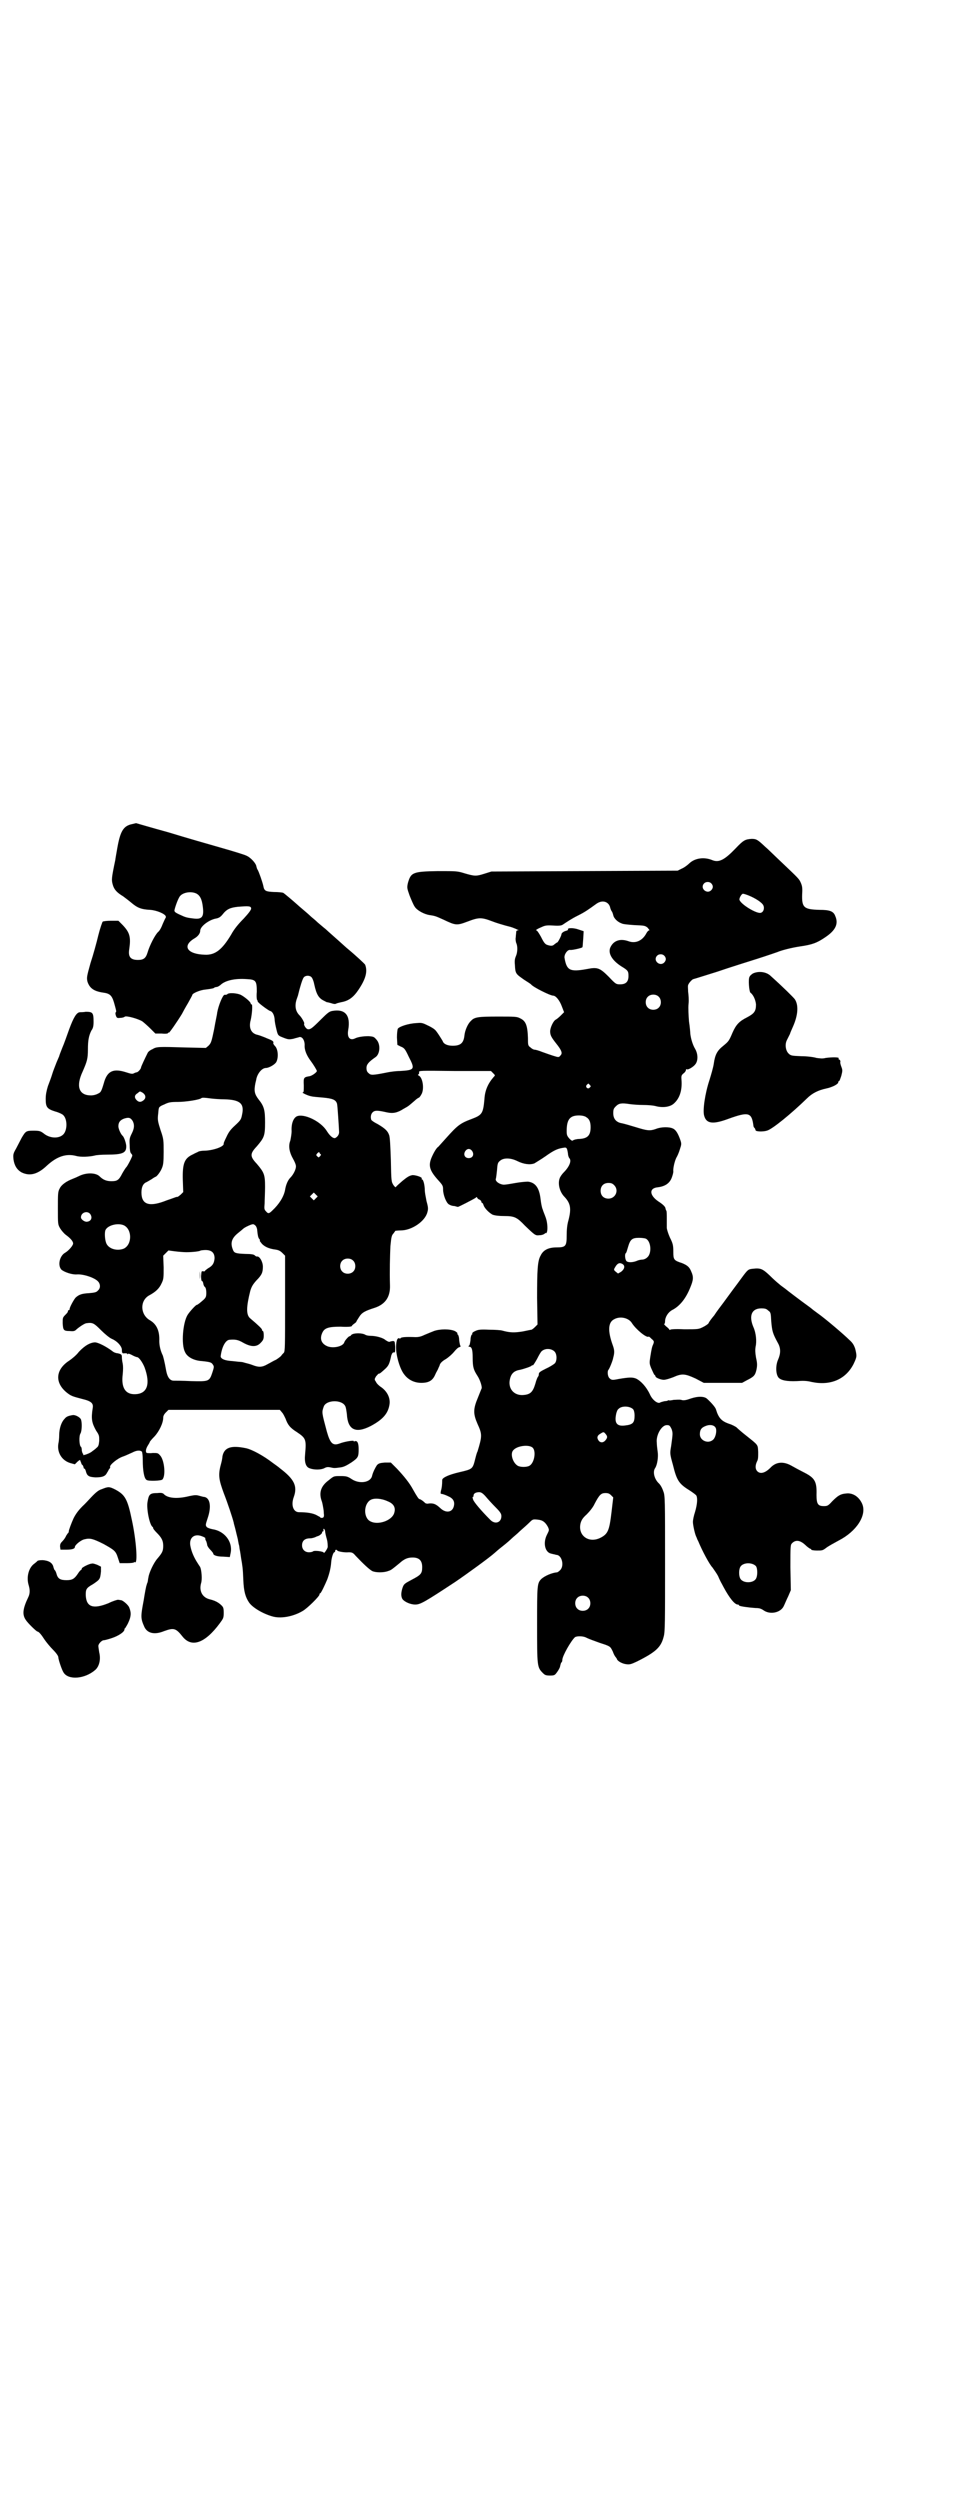 <?xml version="1.0" standalone="no"?>
<!DOCTYPE svg PUBLIC "-//W3C//DTD SVG 20010904//EN"
 "http://www.w3.org/TR/2001/REC-SVG-20010904/DTD/svg10.dtd">
<svg version="1.0" xmlns="http://www.w3.org/2000/svg"
 width="1104pt" height="2870pt" viewBox="0 0 1104 2870"
 preserveAspectRatio="xMidYMid meet">
<g transform="translate(0,2870) scale(0.5,-0.5)"
fill="#000000" stroke="none">
<path d="M304 3848 c-21 -4 -28 -17 -35 -58 -2 -12 -4 -22 -4 -24 -9 -43 -9
-46 -6 -57 3 -11 9 -18 24 -27 4 -3 12 -9 18 -14 14 -12 23 -16 44 -17 15 -1
34 -9 36 -15 0 -2 0 -4 -1 -4 0 0 -3 -6 -6 -13 -3 -8 -7 -16 -11 -19 -7 -7
-19 -30 -24 -47 -4 -13 -9 -17 -22 -17 -17 0 -23 7 -20 25 4 28 1 38 -15 55
l-10 10 -17 0 c-9 0 -17 -1 -19 -2 -1 -1 -6 -15 -10 -31 -4 -17 -12 -46 -18
-64 -9 -32 -9 -34 -7 -43 5 -15 15 -22 36 -25 15 -2 20 -6 25 -23 5 -18 6 -21
4 -22 -1 -1 -1 -4 0 -7 2 -6 3 -7 10 -6 4 0 9 1 11 3 5 2 30 -5 40 -11 4 -3
13 -11 19 -17 l11 -11 15 0 c8 -1 14 0 14 1 0 1 1 2 2 1 1 -1 19 25 30 43 2 4
8 15 14 25 5 9 10 18 10 19 0 3 17 11 30 12 16 2 20 3 21 5 1 0 3 1 5 1 2 0 5
2 8 4 11 11 34 16 61 14 21 -1 23 -4 23 -29 -1 -11 0 -19 1 -19 0 0 1 -1 1 -3
0 -3 22 -19 28 -22 6 -1 10 -9 11 -19 0 -5 2 -15 4 -23 3 -13 4 -14 10 -17 17
-7 18 -7 29 -5 6 2 12 3 14 4 7 1 12 -8 12 -18 -1 -12 5 -25 14 -37 6 -8 14
-21 14 -23 0 -3 -11 -11 -17 -12 -13 -2 -14 -3 -13 -21 0 -12 0 -16 -2 -16 -5
0 12 -8 19 -9 3 -1 15 -2 27 -3 22 -2 29 -5 32 -13 1 -2 2 -16 3 -31 1 -15 2
-30 2 -33 1 -7 -3 -13 -9 -16 -5 -1 -12 5 -19 16 -14 23 -53 41 -69 34 -8 -4
-13 -17 -12 -34 0 -7 -2 -17 -3 -22 -5 -12 -2 -27 6 -41 4 -7 7 -14 7 -18 0
-7 -6 -19 -13 -26 -5 -5 -10 -15 -12 -28 -3 -16 -14 -33 -29 -47 -8 -8 -10 -8
-15 -2 -4 4 -4 6 -3 18 0 8 1 25 1 38 0 28 -2 33 -19 53 -16 17 -16 23 0 40
17 20 19 24 19 55 0 28 -2 37 -15 53 -9 12 -11 19 -7 38 1 4 2 8 2 9 3 13 13
25 22 25 7 0 21 8 24 14 5 10 4 27 -2 35 -4 4 -6 8 -5 8 1 3 -1 5 -5 7 -4 2
-10 4 -14 6 -5 2 -13 5 -17 6 -15 3 -21 16 -16 34 3 13 5 36 2 36 -1 0 -2 1
-2 2 0 4 -15 16 -23 20 -9 4 -26 5 -30 2 -2 -2 -3 -2 -7 -2 -4 0 -14 -24 -17
-41 0 -3 -4 -20 -7 -38 -6 -29 -7 -32 -13 -38 l-6 -5 -45 1 c-65 2 -68 2 -78
-4 -5 -2 -10 -6 -11 -9 -6 -12 -15 -31 -15 -33 0 -3 -7 -11 -10 -11 -1 0 -4
-1 -6 -2 -3 -2 -6 -2 -18 2 -28 9 -42 4 -50 -20 -7 -24 -8 -26 -15 -29 -3 -2
-10 -4 -16 -4 -28 0 -35 21 -19 55 10 23 12 29 12 51 0 20 2 31 8 43 4 5 5 11
5 20 0 21 -2 23 -18 23 -5 -1 -11 -1 -13 -1 -8 0 -15 -12 -25 -39 -5 -14 -12
-34 -16 -43 -4 -10 -7 -18 -7 -19 0 0 -3 -7 -6 -14 -3 -8 -8 -20 -10 -27 -2
-7 -7 -20 -10 -28 -3 -10 -5 -19 -5 -29 0 -19 3 -23 22 -29 8 -2 16 -6 18 -8
10 -9 10 -34 1 -44 -10 -11 -32 -10 -46 2 -7 5 -9 6 -23 6 -17 0 -18 -1 -27
-16 -3 -6 -9 -17 -13 -25 -7 -12 -7 -14 -6 -25 2 -14 8 -24 19 -30 19 -9 37
-4 58 16 23 21 44 28 67 22 10 -3 31 -2 43 1 3 1 15 2 27 2 38 0 46 4 45 21
-1 8 -5 19 -8 22 -4 3 -10 16 -10 22 0 10 5 15 14 18 10 3 14 2 19 -6 4 -8 4
-16 -2 -28 -5 -10 -6 -13 -5 -27 0 -10 1 -17 3 -19 2 -2 3 -4 3 -5 0 -3 -12
-26 -14 -27 -1 -1 -5 -7 -9 -14 -8 -16 -12 -18 -25 -18 -11 0 -19 3 -27 11 -9
9 -31 9 -47 1 -4 -2 -11 -5 -16 -7 -13 -5 -25 -13 -29 -22 -4 -7 -4 -13 -4
-45 0 -37 0 -37 5 -46 3 -5 9 -12 13 -15 11 -8 17 -15 17 -20 0 -5 -11 -17
-18 -21 -13 -7 -18 -29 -9 -39 7 -6 25 -12 36 -11 15 1 42 -8 49 -17 5 -6 5
-15 -1 -20 -3 -4 -8 -5 -20 -6 -17 -1 -23 -3 -31 -10 -4 -4 -15 -24 -14 -27 0
-1 -1 -2 -2 -2 -1 0 -2 -1 -2 -3 0 -2 -3 -5 -6 -8 -6 -6 -6 -7 -6 -19 1 -16 2
-18 16 -18 10 -1 12 0 16 4 7 6 19 14 23 14 14 2 17 0 33 -16 9 -9 20 -18 25
-20 12 -5 22 -16 23 -24 0 -9 1 -10 7 -9 3 0 5 0 6 -2 0 -1 1 -1 1 0 0 2 3 1
9 -2 5 -3 11 -5 12 -5 4 0 12 -11 17 -23 14 -38 7 -61 -21 -62 -23 -1 -33 15
-29 46 1 11 1 18 0 24 -1 4 -2 11 -2 15 0 6 -1 7 -10 9 -3 0 -9 2 -12 5 -15
11 -31 19 -39 20 -11 0 -24 -7 -38 -22 -5 -7 -16 -16 -22 -20 -31 -20 -34 -50
-6 -73 10 -8 13 -9 36 -15 21 -5 26 -10 24 -21 -4 -25 -2 -34 8 -52 7 -10 7
-12 7 -23 -1 -10 -2 -13 -6 -16 -3 -3 -7 -6 -10 -8 -5 -5 -23 -11 -21 -8 1 1
0 2 0 2 -1 0 -2 3 -3 7 0 5 -1 9 -2 9 -4 3 -5 25 -1 31 3 5 4 24 1 32 -2 5
-13 11 -19 10 -12 -2 -15 -4 -19 -9 -7 -7 -12 -22 -12 -37 0 -7 -1 -16 -2 -20
-3 -20 8 -38 27 -44 l11 -3 6 6 c6 5 6 5 7 1 1 -2 2 -5 2 -5 0 -1 1 -3 3 -4 1
-2 2 -4 2 -5 0 -2 1 -3 2 -3 1 0 2 -2 3 -5 3 -12 7 -14 22 -15 15 0 22 2 26 9
1 2 4 6 5 9 2 2 4 5 3 6 -2 4 17 20 30 24 6 2 16 7 21 9 9 5 18 6 22 2 1 -1 2
-10 2 -19 0 -24 3 -43 9 -46 4 -3 33 -2 36 1 8 8 5 42 -4 54 -6 7 -6 7 -18 7
-7 -1 -13 0 -14 0 -3 3 -2 9 2 16 3 5 5 8 5 9 0 1 5 7 11 13 11 12 20 31 20
43 0 4 2 8 6 12 l6 6 128 0 128 0 5 -6 c3 -3 6 -10 8 -14 5 -14 10 -21 26 -31
21 -14 22 -17 19 -51 -2 -19 2 -29 10 -32 10 -4 26 -4 34 0 5 3 9 3 14 2 9 -2
9 -2 24 0 7 1 13 4 24 11 16 11 17 13 17 31 0 14 -3 20 -9 18 -2 -1 -3 -1 -2
0 1 3 -22 -1 -32 -5 -16 -6 -22 -1 -30 27 -12 45 -12 44 -7 58 6 15 41 16 49
1 2 -3 3 -12 4 -19 2 -36 20 -45 55 -27 28 15 40 29 43 50 2 14 -5 29 -19 39
-5 3 -11 9 -12 12 -4 6 -4 6 0 13 3 3 5 6 6 6 3 0 6 3 16 12 7 7 9 11 13 30 2
5 3 7 6 7 3 -1 3 1 3 13 -1 12 -1 13 -5 13 -3 0 -5 -1 -6 -1 -3 -2 -6 0 -11 3
-5 5 -21 10 -35 10 -4 0 -9 1 -11 2 -7 5 -28 5 -33 0 -1 -2 -3 -3 -4 -3 -2 0
-11 -10 -12 -14 -3 -10 -28 -15 -41 -8 -12 6 -16 17 -9 31 5 10 14 13 42 13
14 -1 24 0 25 1 0 1 3 4 6 6 3 2 5 4 5 5 0 1 3 5 6 10 6 10 13 14 35 21 25 8
37 25 36 52 -1 33 0 67 1 90 2 21 3 25 7 29 2 3 4 5 4 6 0 0 6 1 13 1 25 0 56
21 61 42 2 7 2 11 -2 25 -2 10 -4 21 -4 25 0 11 -3 24 -6 25 -1 0 -2 1 -1 2 2
3 -13 8 -21 8 -7 -1 -12 -4 -23 -13 -8 -7 -15 -13 -15 -14 -1 -2 -3 0 -6 4 -5
8 -5 9 -6 58 -1 30 -2 53 -4 57 -3 9 -9 15 -26 25 -8 4 -14 8 -15 10 -2 6 -1
13 3 17 5 5 11 5 33 0 14 -3 24 -1 38 8 13 7 13 8 26 19 4 4 9 7 10 7 0 0 3 3
5 7 7 11 4 37 -5 43 -3 1 -3 3 -2 3 2 1 2 3 2 5 -1 4 0 4 82 3 l83 0 5 -5 c5
-5 5 -5 1 -9 -13 -15 -20 -31 -21 -51 -3 -32 -5 -36 -29 -45 -27 -10 -33 -15
-59 -44 -9 -10 -17 -19 -18 -20 -4 -2 -11 -14 -16 -26 -7 -18 -4 -29 17 -52 9
-10 10 -12 10 -20 0 -12 7 -30 13 -34 3 -2 8 -4 13 -4 4 -1 7 -2 8 -2 0 -1 37
18 41 21 2 2 3 2 3 1 0 -1 2 -4 5 -5 3 -1 5 -4 5 -5 0 -2 1 -3 2 -3 1 0 2 -2
3 -5 2 -7 13 -18 21 -22 6 -2 15 -3 27 -3 23 0 29 -3 47 -22 24 -23 24 -23 34
-22 5 0 10 2 12 4 1 1 2 2 2 1 0 -1 1 -1 2 1 3 5 2 23 -2 34 -2 6 -6 15 -7 19
-2 4 -4 15 -5 24 -3 26 -12 38 -29 40 -4 0 -17 -1 -28 -3 -11 -2 -23 -4 -27
-4 -9 0 -20 7 -19 13 1 2 2 12 3 21 1 15 2 17 7 21 8 7 24 7 40 -1 14 -7 29
-9 39 -5 3 2 15 9 25 16 21 15 29 18 43 20 6 1 7 -1 9 -14 0 -4 2 -9 3 -10 6
-6 0 -20 -13 -33 -4 -4 -8 -10 -9 -13 -5 -13 0 -32 11 -43 14 -15 16 -27 9
-54 -3 -10 -4 -22 -4 -34 0 -25 -2 -28 -23 -28 -19 0 -31 -6 -37 -19 -7 -12
-8 -34 -8 -97 l1 -61 -6 -6 c-3 -3 -7 -6 -8 -6 -1 0 -10 -2 -20 -4 -19 -3 -29
-3 -47 2 -3 1 -16 2 -30 2 -21 1 -26 0 -32 -3 -5 -2 -8 -5 -7 -6 1 -1 0 -2 -1
-2 -1 -1 -3 -6 -3 -13 -1 -7 -2 -13 -4 -13 -1 -1 -1 -2 1 -2 6 0 8 -7 8 -25 0
-22 2 -28 11 -42 6 -9 12 -27 9 -30 0 0 -4 -10 -8 -20 -11 -26 -11 -37 -1 -60
11 -24 11 -28 0 -64 -1 -1 -3 -8 -5 -16 -6 -24 -6 -24 -36 -31 -26 -6 -40 -13
-40 -18 0 -11 -1 -19 -3 -25 -1 -6 -1 -7 2 -7 1 0 8 -2 14 -5 12 -5 16 -12 14
-22 -3 -16 -19 -18 -32 -5 -10 9 -15 11 -26 10 -3 -1 -7 0 -8 1 -5 5 -11 9
-13 9 -2 0 -6 6 -15 22 -8 15 -21 31 -37 48 l-14 14 -14 0 c-12 -1 -14 -2 -18
-6 -4 -6 -9 -16 -11 -24 -3 -16 -29 -20 -47 -8 -9 6 -12 7 -26 7 -15 0 -15 0
-26 -9 -18 -13 -24 -28 -17 -48 2 -5 3 -13 4 -18 1 -6 1 -11 1 -11 1 -6 0 -10
-4 -10 -2 0 -4 0 -4 1 0 1 -5 3 -10 6 -9 4 -21 6 -39 6 -13 0 -19 16 -12 35 9
25 1 41 -32 66 -2 2 -9 7 -16 12 -22 17 -48 31 -62 34 -34 7 -50 2 -54 -19 0
-4 -2 -13 -4 -20 -6 -23 -4 -34 7 -64 9 -23 20 -56 23 -68 0 -2 3 -11 5 -20 2
-9 5 -19 5 -22 1 -3 1 -7 2 -9 1 -3 1 -8 2 -12 1 -4 2 -13 3 -19 3 -17 4 -23
5 -49 1 -27 5 -40 13 -52 8 -12 32 -26 53 -32 19 -6 48 -1 70 12 11 6 39 34
39 38 0 2 1 3 2 3 2 1 11 20 16 32 5 14 8 26 9 40 1 11 5 22 7 22 1 0 2 1 2 3
0 3 3 4 5 1 1 -2 16 -5 26 -4 8 0 10 -1 16 -8 18 -19 31 -31 38 -35 8 -4 27
-4 37 0 7 2 10 5 26 18 11 10 19 13 30 13 15 0 22 -7 22 -22 0 -15 -3 -18 -24
-29 -17 -9 -18 -10 -21 -18 -4 -12 -4 -21 0 -27 5 -6 18 -12 29 -12 12 0 22 6
92 52 25 17 79 56 91 67 1 1 9 8 18 15 9 7 18 15 21 18 3 3 12 10 19 17 8 7
17 15 22 20 7 7 8 7 18 6 12 -1 18 -6 24 -17 3 -7 3 -7 -2 -17 -10 -19 -5 -41
9 -44 4 -1 8 -2 9 -2 0 0 2 -1 4 -1 12 -1 18 -25 8 -35 -3 -3 -6 -5 -7 -5 -12
-1 -28 -8 -36 -15 -10 -10 -10 -14 -10 -105 0 -95 0 -98 13 -111 5 -5 7 -6 17
-6 10 0 11 1 16 8 3 4 7 11 7 14 1 4 2 8 3 8 1 1 2 3 2 6 0 9 20 44 29 52 4 3
19 3 26 -1 6 -3 17 -7 31 -12 25 -8 24 -8 30 -20 2 -6 5 -11 6 -12 1 -1 2 -3
3 -4 1 -6 13 -12 22 -13 8 -1 11 0 24 6 44 22 56 33 62 58 3 10 3 36 3 167 0
148 0 156 -4 166 -3 9 -7 15 -10 18 -10 9 -15 26 -9 35 5 7 8 26 6 38 -1 7 -2
16 -2 21 -2 17 11 40 23 40 6 0 7 -1 11 -9 3 -9 3 -10 -1 -39 -3 -17 -3 -18 4
-43 9 -37 14 -44 40 -60 6 -4 13 -9 14 -11 3 -6 2 -20 -3 -37 -3 -9 -5 -19 -5
-23 0 -8 5 -30 8 -35 1 -2 2 -6 4 -9 9 -22 26 -54 33 -61 4 -6 10 -14 13 -20
2 -5 5 -11 6 -13 1 -2 4 -7 7 -13 13 -24 25 -39 32 -39 2 0 3 -1 3 -2 0 -2 23
-5 38 -6 8 0 12 -1 18 -5 15 -11 40 -6 47 10 2 4 6 14 10 22 l6 14 -1 52 c0
50 0 52 4 56 8 8 18 7 30 -4 5 -5 11 -9 12 -9 1 0 2 -1 2 -2 0 -1 6 -2 13 -2
12 0 13 0 21 6 5 4 18 11 29 17 41 21 65 58 54 84 -7 16 -21 26 -37 24 -13 -1
-19 -5 -32 -18 -9 -10 -11 -11 -19 -11 -14 0 -17 5 -17 26 1 31 -4 39 -30 52
-8 4 -21 11 -28 15 -18 10 -35 9 -48 -5 -12 -12 -23 -15 -30 -8 -5 5 -5 13 -1
22 3 5 3 10 3 22 -1 18 1 15 -29 39 -9 7 -18 15 -21 18 -3 2 -10 6 -17 8 -17
6 -24 13 -30 33 -1 4 -9 14 -20 24 -6 6 -20 7 -38 1 -11 -4 -17 -5 -22 -3 -5
1 -12 0 -17 0 -5 -1 -10 -2 -11 -1 -2 0 -3 0 -3 -1 0 0 -3 -1 -7 -1 -4 -1 -8
-2 -10 -3 -5 -4 -18 5 -24 19 -8 17 -21 31 -32 36 -8 3 -15 3 -39 -1 -15 -3
-17 -3 -22 2 -4 4 -5 16 -2 19 2 2 10 21 11 28 3 11 3 17 -1 28 -12 33 -11 53
3 60 14 8 34 3 41 -9 9 -14 33 -34 38 -31 1 1 4 -2 7 -5 6 -5 6 -6 4 -12 -3
-6 -4 -11 -7 -30 -2 -13 -2 -15 2 -25 3 -7 6 -13 7 -15 2 -1 3 -3 3 -4 0 -3
12 -8 19 -8 5 0 14 3 22 6 20 9 27 8 51 -3 l19 -10 44 0 44 0 11 6 c16 8 19
11 22 24 2 10 2 15 -1 28 -2 12 -2 18 -1 25 3 12 1 32 -5 45 -11 26 -4 43 18
43 9 0 12 -1 16 -5 6 -4 6 -6 7 -25 2 -22 3 -27 15 -49 7 -12 7 -24 1 -38 -6
-13 -6 -32 0 -41 5 -7 19 -10 43 -9 14 1 22 1 34 -2 43 -9 78 6 96 41 8 17 8
18 4 35 -3 9 -6 14 -14 21 -11 11 -54 48 -74 62 -7 5 -12 9 -13 10 -1 1 -4 3
-8 6 -14 10 -47 35 -53 40 -4 3 -10 7 -13 10 -4 3 -14 12 -22 20 -16 15 -21
17 -38 15 -11 -1 -12 -2 -26 -21 -5 -7 -14 -19 -20 -27 -6 -8 -16 -22 -22 -30
-6 -8 -16 -21 -21 -29 -6 -7 -12 -15 -13 -18 -1 -2 -7 -6 -13 -9 -10 -5 -11
-5 -43 -5 -20 1 -32 0 -32 -1 0 -1 -1 -1 -2 0 0 1 -4 5 -8 8 -3 3 -5 5 -4 5 1
0 2 3 2 6 0 10 7 21 16 26 18 9 32 27 42 52 7 17 8 24 2 37 -4 10 -9 14 -21
19 -19 6 -20 8 -20 26 0 15 -1 19 -8 33 -4 9 -7 19 -7 22 0 3 0 13 0 21 0 9 0
17 -1 18 -1 2 -2 4 -2 6 -1 4 -6 9 -17 16 -20 14 -21 30 -1 32 17 2 27 9 32
21 2 5 4 12 4 15 -1 7 3 24 7 32 2 3 6 12 8 19 4 12 4 13 1 22 -5 14 -10 23
-17 26 -8 4 -27 4 -39 -1 -14 -5 -20 -4 -46 4 -13 4 -27 8 -32 9 -13 2 -20 10
-20 23 0 9 1 11 6 16 7 7 13 8 32 5 7 -1 21 -2 31 -2 10 0 24 -1 30 -3 17 -4
33 -1 41 7 12 11 18 28 17 50 -1 13 -1 14 5 19 3 2 5 6 5 7 0 2 1 3 2 2 3 -2
16 6 20 12 6 8 6 23 -1 35 -6 10 -10 25 -11 35 0 2 -1 15 -3 28 -1 13 -2 31
-1 40 1 9 0 21 -1 28 0 6 -1 13 0 15 1 5 10 14 12 14 1 0 26 8 55 17 29 10 71
23 93 30 22 7 42 14 45 15 9 4 32 10 52 13 28 4 39 8 58 21 24 16 31 31 23 49
-4 11 -13 14 -36 14 -36 1 -41 5 -40 36 1 14 0 19 -3 26 -4 9 -4 9 -44 47 -16
15 -32 31 -37 35 -18 17 -21 19 -32 19 -15 -1 -19 -3 -37 -22 -25 -26 -38 -33
-53 -27 -19 8 -40 5 -53 -7 -4 -4 -12 -10 -17 -12 l-10 -5 -214 -1 -214 -1
-16 -5 c-19 -6 -22 -6 -46 1 -16 5 -18 5 -61 5 -58 -1 -62 -3 -69 -28 -2 -10
-2 -11 4 -28 4 -10 9 -22 12 -26 5 -8 21 -17 34 -19 14 -2 15 -3 33 -11 27
-13 30 -13 54 -4 26 10 32 10 56 1 10 -4 24 -8 31 -10 8 -2 16 -4 20 -6 3 -1
7 -3 9 -4 2 0 2 -1 0 -1 -3 0 -4 -2 -4 -4 0 -3 -1 -8 -1 -12 -1 -4 0 -10 1
-13 4 -8 3 -23 -1 -31 -2 -5 -3 -10 -2 -19 1 -21 2 -21 22 -35 8 -5 14 -9 15
-10 4 -6 44 -26 51 -26 6 0 15 -11 20 -25 l5 -13 -8 -8 c-4 -4 -9 -8 -11 -9
-6 -3 -13 -19 -13 -27 0 -9 3 -14 14 -28 12 -15 15 -22 10 -27 -4 -5 -4 -5
-17 -1 -6 2 -18 6 -26 9 -7 3 -15 5 -17 5 -2 0 -6 2 -9 5 -6 4 -6 6 -6 22 -1
29 -5 39 -18 45 -7 4 -13 4 -50 4 -46 0 -55 -1 -63 -10 -7 -6 -14 -22 -15 -34
-2 -17 -9 -23 -27 -23 -12 0 -21 4 -23 11 -3 5 -14 23 -18 26 -2 2 -10 7 -17
10 -12 6 -14 6 -26 5 -18 -1 -39 -8 -42 -13 -1 -2 -2 -11 -2 -20 l1 -17 8 -4
c8 -3 10 -6 18 -23 15 -29 14 -31 -20 -33 -10 0 -23 -2 -28 -3 -35 -7 -39 -7
-44 -2 -4 3 -5 7 -5 12 0 8 5 14 21 25 10 7 12 29 2 40 -6 7 -7 7 -18 8 -13 0
-25 -2 -31 -5 -12 -6 -19 2 -16 19 6 34 -7 49 -36 44 -7 -1 -11 -4 -27 -20
-20 -20 -24 -23 -30 -22 -4 1 -10 10 -8 13 1 1 -5 13 -11 19 -9 9 -11 21 -7
35 2 6 4 11 4 12 4 17 10 37 13 40 4 5 14 5 18 0 2 -2 5 -10 6 -16 5 -23 10
-32 23 -38 4 -2 7 -4 7 -3 0 0 4 -1 8 -2 6 -2 10 -3 13 -1 2 1 7 2 11 3 17 3
28 11 40 29 16 24 21 41 15 57 -1 2 -20 20 -43 39 -22 20 -44 39 -48 43 -4 3
-12 10 -18 15 -6 6 -14 12 -16 14 -3 3 -11 10 -17 15 -7 6 -13 11 -15 13 -10
9 -28 24 -31 26 -2 1 -12 2 -22 2 -18 1 -22 2 -24 14 -2 9 -10 32 -13 37 -1 1
-2 4 -3 8 -1 7 -13 20 -22 24 -3 2 -29 10 -57 18 -28 8 -84 24 -123 36 -40 11
-74 21 -74 21 -1 0 -5 -1 -9 -2z m1330 -136 c5 -5 5 -11 0 -16 -10 -10 -27 5
-16 16 4 4 12 4 16 0z m-1184 -23 c9 -4 14 -13 16 -31 3 -23 -2 -29 -20 -27
-18 2 -20 3 -33 9 -11 5 -13 7 -12 11 2 9 9 28 13 32 7 8 24 11 36 6z m1270
-5 c15 -6 31 -16 34 -23 3 -7 0 -16 -7 -17 -11 -1 -45 20 -48 30 -1 4 5 14 8
14 2 0 8 -2 13 -4z m-325 -17 c3 -2 6 -6 7 -11 1 -4 3 -8 4 -9 1 -1 2 -5 3 -8
1 -7 10 -16 19 -19 3 -2 16 -3 29 -4 23 -1 25 -1 31 -6 3 -4 5 -6 4 -6 -2 0
-5 -3 -7 -7 -9 -17 -25 -24 -41 -18 -20 7 -35 1 -42 -15 -5 -13 4 -29 26 -43
15 -9 16 -11 16 -22 0 -13 -6 -19 -19 -19 -9 0 -10 0 -26 17 -21 21 -26 23
-51 18 -39 -7 -46 -3 -51 26 -1 8 7 19 13 18 3 -1 26 4 28 6 1 1 1 9 2 19 l1
18 -12 4 c-11 4 -26 4 -24 0 1 -1 -1 -2 -4 -3 -5 -1 -11 -5 -11 -8 0 -3 -8
-19 -10 -19 -1 0 -3 -2 -6 -4 -3 -3 -6 -4 -11 -3 -10 2 -12 4 -20 20 -5 9 -9
15 -11 15 -2 0 2 3 9 6 11 5 13 6 30 5 14 -1 19 0 22 2 9 6 19 13 35 21 16 8
23 13 41 26 9 7 19 8 26 3z m-818 -13 c0 -3 -5 -10 -17 -23 -12 -12 -22 -24
-29 -37 -21 -35 -37 -47 -60 -46 -41 1 -53 20 -25 37 9 5 14 12 14 18 0 10 20
25 36 28 6 1 10 3 15 9 10 13 18 16 35 18 25 2 31 2 31 -4z m949 -108 c5 -5 5
-11 0 -16 -10 -10 -27 5 -16 16 4 4 12 4 16 0z m-13 -94 c7 -6 7 -19 1 -25 -6
-7 -19 -7 -25 -1 -7 6 -7 19 -1 25 6 7 19 7 25 1z m-158 -203 c3 -3 3 -3 0 -6
-4 -5 -11 1 -7 6 4 4 4 4 7 0z m-1027 -18 c7 -5 8 -12 2 -17 -6 -5 -11 -5 -16
0 -6 6 -5 12 2 16 6 5 5 5 12 1z m156 -13 c8 -1 22 -2 32 -2 36 -1 46 -10 40
-36 -2 -10 -3 -12 -16 -24 -11 -10 -15 -16 -20 -27 -4 -8 -7 -15 -6 -15 1 -7
-26 -16 -46 -16 -4 0 -10 -1 -12 -2 -1 -1 -7 -3 -12 -6 -20 -9 -25 -20 -24
-59 l1 -28 -6 -6 c-4 -3 -7 -6 -9 -5 -1 0 -11 -4 -23 -8 -40 -16 -58 -10 -58
18 0 13 4 21 12 24 2 1 7 4 12 7 4 3 8 5 8 5 3 0 12 12 15 20 3 7 4 13 4 37 0
27 0 30 -7 50 -6 19 -7 23 -6 34 1 7 1 14 2 16 0 3 4 6 12 9 10 5 14 6 32 6
17 0 51 5 54 9 2 1 7 1 21 -1z m863 -43 c7 -4 10 -11 10 -23 0 -19 -7 -26 -26
-27 -6 0 -13 -2 -14 -3 -2 -2 -4 -1 -9 4 -5 6 -6 8 -6 17 0 22 5 32 18 35 9 2
22 1 27 -3z m-262 -78 c5 -8 1 -16 -8 -16 -9 0 -13 8 -8 16 2 3 5 5 8 5 3 0 6
-2 8 -5z m-348 -7 c1 -1 0 -3 -2 -5 -3 -3 -3 -3 -6 0 -3 3 -3 3 0 7 3 3 4 3 5
2 0 -2 2 -4 3 -4z m674 -71 c12 -12 3 -31 -13 -31 -11 0 -18 7 -18 18 0 11 7
18 18 18 6 0 9 -1 13 -5z m-685 -30 l-5 -5 -4 4 -5 5 4 4 5 5 4 -4 5 -5 -4 -4z
m-519 -36 c6 -8 3 -17 -7 -18 -5 -1 -14 5 -14 10 0 11 14 16 21 8z m77 -26
c20 -9 20 -45 0 -54 -16 -6 -35 0 -40 13 -3 8 -4 22 -2 29 4 11 27 18 42 12z
m303 -1 c2 -2 4 -7 4 -11 1 -10 2 -17 5 -20 1 -1 2 -3 1 -3 -1 -1 2 -4 5 -8 6
-6 15 -11 31 -13 7 -1 11 -3 16 -8 l6 -6 0 -110 c0 -97 0 -110 -3 -113 -2 -2
-5 -5 -6 -7 -2 -2 -7 -6 -12 -9 -5 -2 -13 -7 -19 -10 -12 -7 -20 -8 -35 -2 -5
2 -13 4 -17 5 -3 1 -7 2 -9 2 -2 0 -11 1 -20 2 -16 1 -25 4 -27 10 0 2 1 9 3
16 4 14 11 23 18 23 13 1 19 0 31 -7 18 -10 31 -10 40 0 6 6 7 9 7 17 0 6 -1
10 -2 10 -1 0 -2 1 -2 3 0 2 -8 10 -27 26 -10 8 -9 27 0 63 3 10 6 15 14 24
13 13 15 19 15 32 0 11 -8 25 -14 23 -1 0 -3 1 -5 3 -2 2 -9 3 -21 3 -23 1
-26 2 -29 10 -6 15 -3 26 12 38 5 4 11 9 12 10 3 3 18 10 21 10 2 1 5 -1 7 -3z
m897 -30 c12 -6 14 -34 3 -43 -3 -3 -8 -5 -11 -5 -3 0 -9 -1 -13 -3 -10 -4
-21 -4 -24 0 -3 4 -4 16 -1 18 1 0 3 7 5 14 5 17 9 21 25 21 7 0 14 -1 16 -2z
m-1056 -31 c15 0 32 2 33 4 1 0 6 1 11 1 14 0 21 -6 21 -19 -1 -11 -4 -17 -15
-23 -4 -3 -7 -5 -7 -6 0 -1 -1 -1 -4 -1 -4 1 -4 1 -5 -11 0 -7 1 -12 2 -11 1
0 2 -2 3 -5 0 -3 2 -8 4 -9 2 -2 3 -7 3 -13 0 -9 -1 -11 -6 -16 -8 -7 -14 -12
-16 -12 -2 0 -16 -15 -21 -23 -11 -18 -15 -68 -6 -85 5 -12 21 -20 39 -21 19
-2 22 -3 25 -8 3 -4 3 -6 -1 -18 -7 -21 -8 -21 -49 -20 -19 1 -37 1 -40 1 -8
0 -14 7 -17 22 -4 23 -7 33 -8 36 -5 10 -8 22 -8 33 1 23 -6 39 -22 48 -22 13
-23 45 -1 57 15 8 23 16 28 27 5 10 5 13 5 37 l-1 27 6 6 6 6 15 -2 c8 -1 20
-2 26 -2z m383 -19 c7 -6 7 -19 1 -25 -6 -7 -19 -7 -25 -1 -7 6 -7 19 -1 25 6
7 19 7 25 1z m619 -8 c7 -4 5 -12 -3 -18 l-7 -4 -5 4 c-5 4 -5 5 -2 10 5 9 10
12 17 8z m-156 -201 c6 -6 6 -21 1 -27 -2 -2 -11 -8 -20 -12 -14 -7 -17 -9
-17 -13 0 -3 -1 -5 -2 -6 -1 -1 -4 -8 -6 -16 -6 -20 -12 -25 -29 -26 -21 -1
-35 16 -29 38 3 12 10 18 23 20 9 2 27 8 27 10 0 1 1 1 2 0 1 0 5 6 10 15 4 8
9 17 11 18 8 7 22 6 29 -1z m181 -133 c2 -3 3 -8 3 -14 0 -17 -4 -21 -23 -23
-18 -2 -24 6 -19 28 1 4 3 9 5 10 7 8 27 7 34 -1z m190 -44 c2 -7 -1 -20 -6
-25 -11 -11 -31 -3 -31 12 0 11 4 16 16 20 10 3 19 0 21 -7z m-253 -13 c4 -5
4 -8 -1 -14 -5 -6 -12 -6 -16 0 -4 6 -3 11 4 15 8 5 8 5 13 -1z m-168 -31 c8
-8 4 -34 -7 -41 -6 -4 -22 -4 -28 0 -11 7 -17 27 -10 35 9 11 37 14 45 6z
m-108 -112 c5 -6 15 -17 23 -25 11 -11 13 -15 13 -20 0 -15 -15 -20 -26 -8
-20 20 -37 40 -39 46 -1 4 -2 6 -1 6 1 -1 2 1 2 3 0 5 5 8 13 8 4 0 8 -2 15
-10z m288 3 l5 -5 -4 -34 c-5 -42 -8 -50 -26 -59 -27 -13 -52 6 -45 34 2 7 5
12 14 20 7 7 15 17 18 24 11 21 15 25 25 25 6 0 9 -1 13 -5z m-513 -14 c15 -6
19 -16 14 -29 -7 -16 -37 -26 -54 -17 -16 8 -16 39 0 49 8 5 25 4 40 -3z
m-144 -68 c0 -4 2 -12 4 -19 2 -7 2 -15 2 -18 -1 -5 -9 -16 -9 -13 0 3 -22 6
-25 3 -1 -1 -5 -2 -9 -2 -9 0 -16 6 -16 16 0 10 6 16 18 16 5 0 11 2 13 3 2 1
4 2 5 2 4 1 10 6 10 8 0 2 1 3 2 3 1 0 2 1 1 3 0 2 0 3 1 3 1 0 2 -2 3 -5z
m990 -81 c4 -6 4 -24 -1 -30 -7 -9 -27 -9 -34 0 -5 6 -5 24 0 30 7 9 27 9 35
0z m-386 -72 c7 -6 7 -19 1 -25 -6 -7 -19 -7 -25 -1 -7 6 -7 19 -1 25 6 7 19
7 25 1z"/>
<path d="M459 2813 c0 -10 0 -14 0 -10 1 5 1 13 0 18 0 6 0 2 0 -8z"/>
<path d="M1730 3505 c-3 -2 -7 -5 -8 -8 -3 -5 -1 -32 2 -36 7 -5 12 -17 13
-27 0 -16 -4 -21 -21 -30 -18 -9 -25 -17 -33 -35 -8 -19 -9 -20 -21 -30 -14
-11 -19 -20 -22 -41 -1 -8 -6 -25 -10 -38 -10 -30 -16 -70 -12 -82 5 -18 20
-20 55 -7 47 17 54 15 58 -15 0 -2 1 -5 3 -6 1 -2 2 -4 2 -5 0 -3 16 -4 26 -1
12 3 56 39 92 74 12 12 26 19 45 23 14 3 27 10 27 14 0 2 1 3 2 3 1 0 3 6 5
12 3 12 3 13 0 21 -2 5 -3 10 -2 12 0 1 -1 3 -2 4 -2 0 -3 2 -2 3 2 3 -15 3
-30 1 -7 -2 -13 -1 -21 0 -6 2 -22 4 -35 4 -23 1 -24 1 -30 7 -6 7 -8 20 -3
30 2 4 5 10 7 14 1 4 5 12 7 17 12 27 13 50 4 63 -3 4 -26 27 -55 53 -10 10
-28 12 -41 6z"/>
<path d="M997 2684 c-5 -2 -15 -6 -22 -9 -8 -4 -14 -5 -20 -5 -23 1 -35 0 -35
-3 0 0 -1 -1 -2 0 -5 3 -8 -6 -8 -21 0 -19 9 -50 19 -62 9 -12 23 -19 39 -19
17 0 26 5 32 19 2 5 6 11 7 14 1 3 3 6 3 7 1 5 6 10 15 15 6 4 14 11 18 16 5
6 10 11 13 11 2 1 3 2 2 3 -1 0 -2 6 -3 13 0 7 -2 12 -3 13 -1 0 -2 1 -1 2 1
1 -2 4 -6 6 -11 5 -34 5 -48 0z"/>
<path d="M234 2321 c-7 -2 -13 -7 -20 -14 -5 -5 -14 -15 -20 -21 -13 -12 -20
-22 -25 -32 -5 -11 -11 -27 -11 -30 0 -2 -1 -4 -2 -4 0 0 -2 -3 -4 -6 -1 -3
-5 -9 -8 -12 -5 -5 -6 -7 -6 -13 l1 -7 14 0 c12 0 19 2 19 6 0 5 15 17 23 18
12 3 19 1 43 -11 25 -14 28 -16 33 -32 l4 -12 16 0 c10 0 17 1 17 2 0 1 1 1 2
0 7 -4 3 51 -7 97 -10 49 -16 58 -38 70 -14 7 -16 7 -31 1z"/>
<path d="M362 2312 c-18 0 -20 -3 -23 -20 -3 -16 5 -55 12 -58 0 0 1 -1 1 -3
0 -1 4 -6 8 -10 11 -11 15 -18 15 -30 0 -12 -2 -16 -13 -29 -9 -10 -20 -34
-21 -44 -1 -3 -1 -8 -2 -11 -1 -2 -2 -5 -2 -6 -1 -1 -4 -17 -7 -36 -7 -37 -7
-41 2 -61 7 -14 23 -18 45 -9 22 8 27 7 42 -12 21 -27 52 -16 86 30 8 11 9 12
9 24 0 11 -1 13 -5 17 -7 7 -15 11 -27 14 -17 4 -25 19 -20 37 3 9 1 30 -2 37
-2 3 -6 9 -9 14 -7 12 -12 24 -14 37 -2 18 11 27 29 19 3 -1 6 -3 6 -4 -1 0 0
-4 2 -7 1 -3 2 -7 2 -8 0 -2 3 -7 7 -11 4 -4 7 -8 7 -9 0 -4 9 -7 23 -7 l15
-1 2 10 c5 25 -14 50 -42 54 -5 1 -11 3 -13 5 -3 4 -3 5 2 20 9 26 6 46 -7 49
-3 0 -9 2 -13 3 -7 2 -12 1 -22 -1 -28 -7 -50 -5 -59 5 -2 2 -6 3 -14 2z"/>
<path d="M86 2156 c0 0 -3 -3 -7 -6 -13 -9 -19 -31 -13 -50 3 -10 3 -19 -1
-27 -13 -27 -14 -40 -6 -52 5 -8 25 -27 27 -27 3 0 9 -7 16 -18 4 -6 13 -17
20 -24 7 -7 12 -14 12 -17 0 -5 8 -29 12 -35 11 -18 49 -15 73 6 9 8 13 24 9
40 -1 6 -2 13 -2 15 0 5 8 13 12 13 2 0 10 2 19 5 15 5 29 14 29 20 0 2 1 3 2
3 0 1 4 6 7 13 6 13 7 22 2 34 -2 6 -15 17 -19 17 -1 0 -5 1 -7 1 -2 0 -12 -3
-22 -8 -35 -14 -51 -9 -52 19 0 13 1 16 17 25 16 11 16 11 18 29 l0 11 -8 4
c-5 2 -11 4 -13 3 -6 0 -23 -9 -23 -11 0 -2 -1 -3 -1 -3 -1 0 -5 -4 -8 -9 -8
-12 -13 -15 -26 -15 -14 0 -20 3 -23 14 -1 4 -3 8 -4 9 -1 0 -2 3 -3 6 -2 11
-11 16 -25 17 -7 0 -12 -1 -12 -2z"/>
</g>
</svg>
